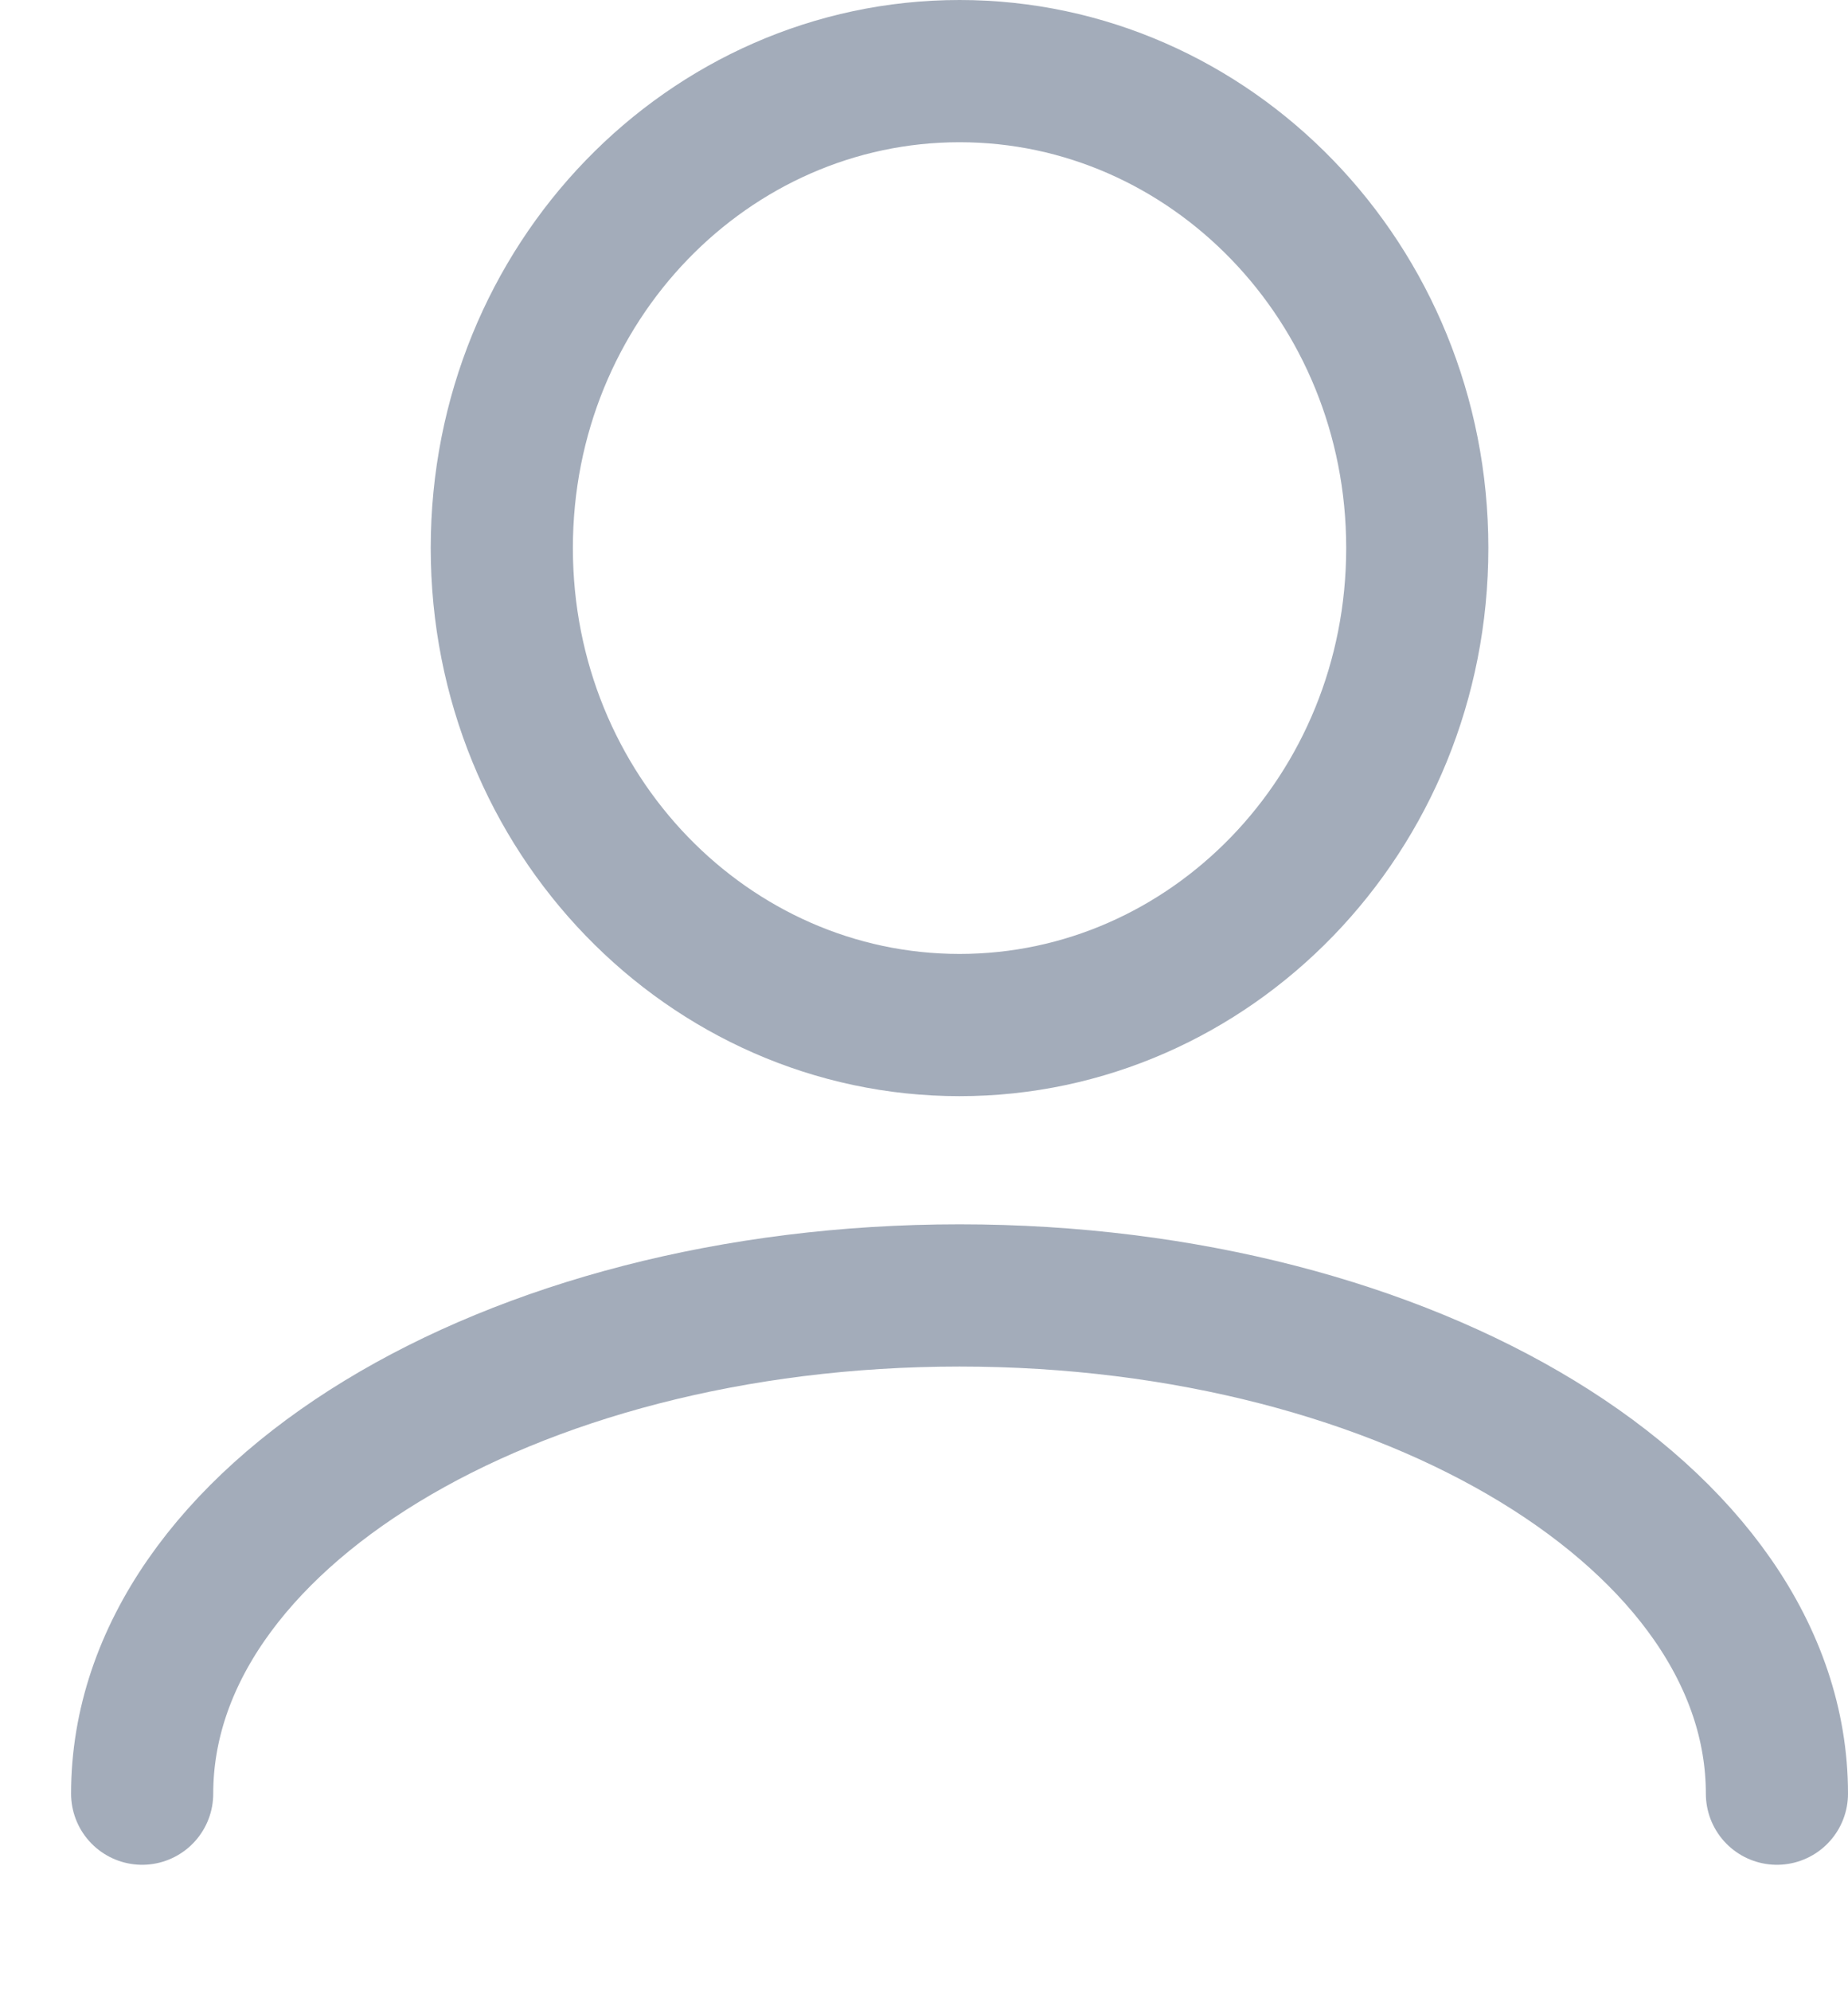 <svg width="13" height="14" viewBox="0 0 13 14" fill="none" xmlns="http://www.w3.org/2000/svg"><path d="M9.97 3.853c0 1.87-1.458 3.354-3.22 3.354-1.762 0-3.22-1.485-3.22-3.354C3.53 1.985 4.987.5 6.75.5c1.762 0 3.22 1.485 3.22 3.353z" stroke="#A3ACBA"/><path d="M12.5 12.611c0-1.934-2.574-3.503-5.75-3.503S1 10.677 1 12.611" stroke="#A3ACBA" stroke-linecap="round" stroke-linejoin="round"/></svg>